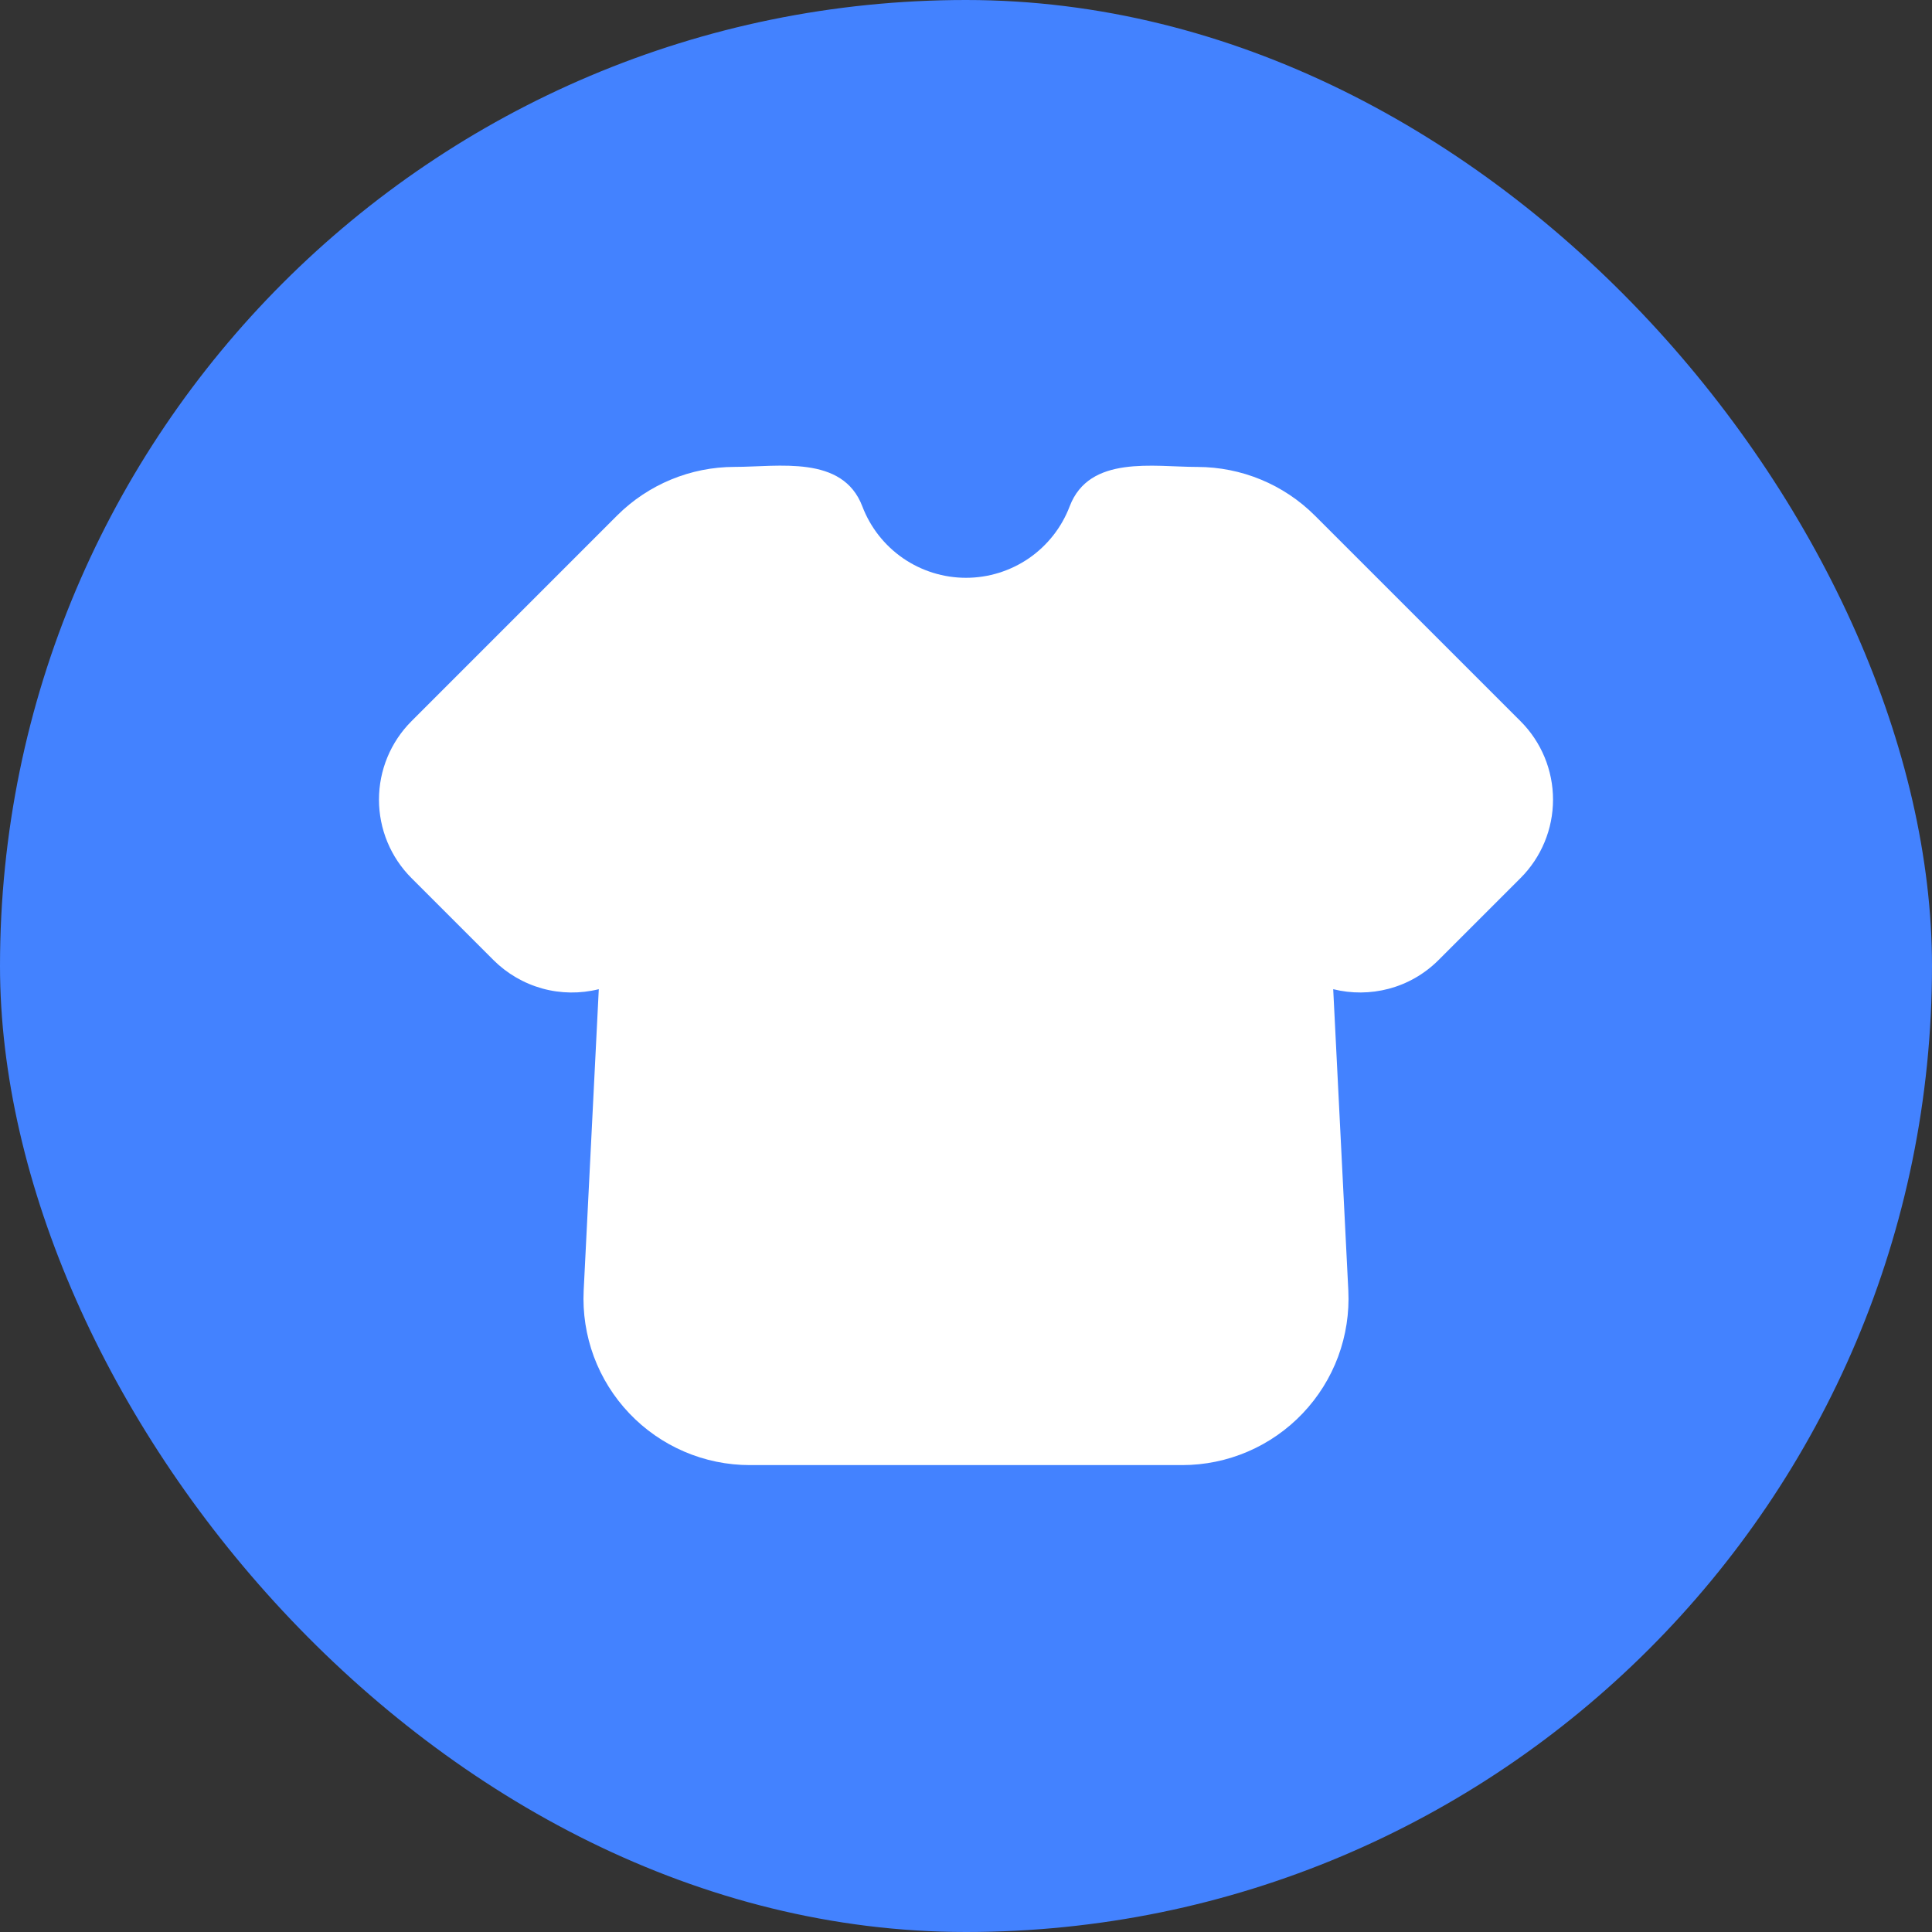 <svg width="45" height="45" viewBox="0 0 45 45" fill="none" xmlns="http://www.w3.org/2000/svg">
<rect x="0" y="0" width="45" height="45" fill="#333333" stroke="none"/>
<rect width="45" height="45" rx="22.5" fill="#4382FF"/>
<path fill-rule="evenodd" clip-rule="evenodd" d="M14.371 12.01C15.098 11.284 16.084 10.875 17.111 10.875C18.132 10.875 19.627 10.591 20.085 11.793C20.271 12.283 20.602 12.704 21.033 13.002C21.465 13.299 21.976 13.458 22.5 13.458C23.024 13.458 23.535 13.299 23.967 13.002C24.398 12.704 24.729 12.283 24.915 11.793C25.373 10.592 26.87 10.876 27.889 10.876C28.916 10.877 29.901 11.284 30.627 12.01L35.417 16.799C35.901 17.283 36.173 17.94 36.173 18.625C36.173 19.31 35.901 19.967 35.417 20.451L33.508 22.36C32.836 23.032 31.898 23.25 31.053 23.04L31.405 30.056C31.431 30.581 31.35 31.105 31.168 31.598C30.985 32.09 30.704 32.54 30.342 32.92C29.98 33.301 29.545 33.604 29.062 33.811C28.58 34.018 28.06 34.125 27.535 34.125H17.465C16.94 34.125 16.42 34.018 15.938 33.811C15.455 33.604 15.02 33.301 14.658 32.92C14.296 32.54 14.015 32.09 13.832 31.598C13.65 31.105 13.569 30.581 13.595 30.056L13.947 23.04C13.514 23.148 13.06 23.143 12.63 23.024C12.2 22.904 11.808 22.676 11.492 22.36L9.583 20.451C9.099 19.967 8.827 19.31 8.827 18.625C8.827 17.94 9.099 17.283 9.583 16.799L14.371 12.01Z" fill="white"/>
</svg>
